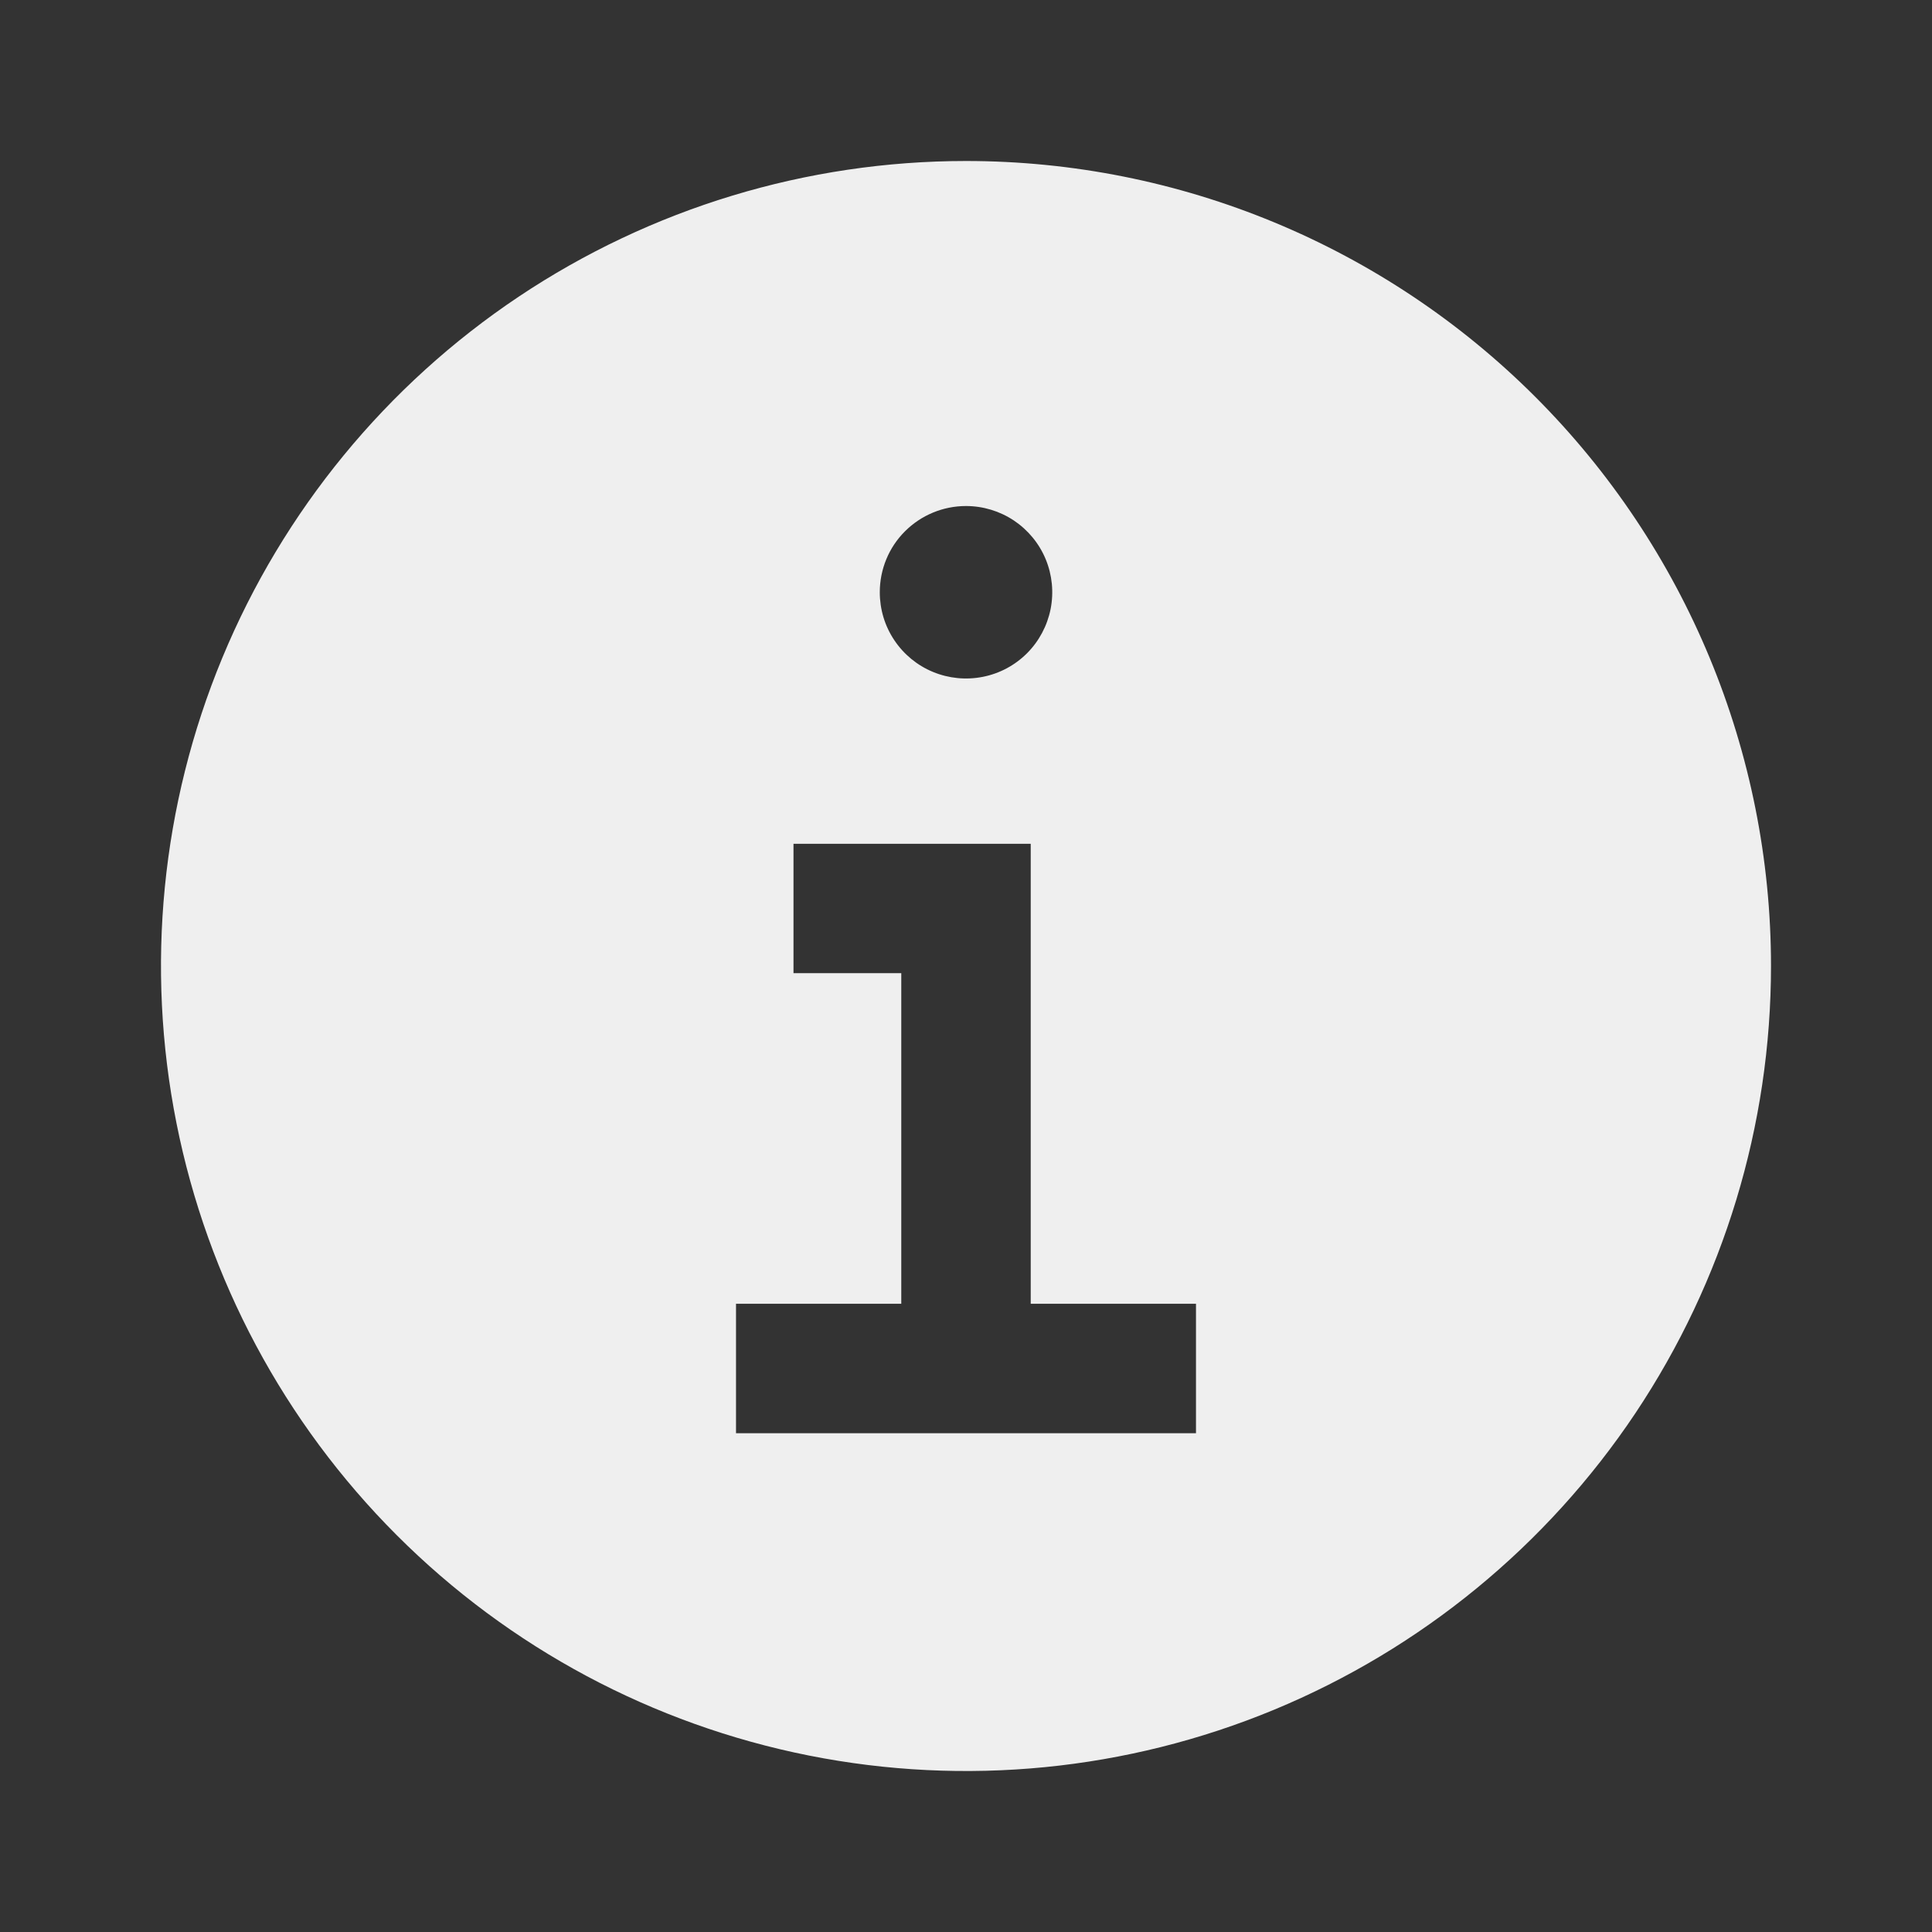 <svg width="24" height="24" viewBox="0 0 24 24" fill="none" xmlns="http://www.w3.org/2000/svg">
<rect x="0" y="0" width="24" height="24" fill="#333333" stroke="none"/>
<path d="M12 2C10.022 2 8.089 2.586 6.444 3.685C4.8 4.784 3.518 6.346 2.761 8.173C2.004 10 1.806 12.011 2.192 13.951C2.578 15.891 3.53 17.672 4.929 19.071C6.327 20.47 8.109 21.422 10.049 21.808C11.989 22.194 14 21.996 15.827 21.239C17.654 20.482 19.216 19.2 20.315 17.556C21.413 15.911 22 13.978 22 12C22 9.348 20.946 6.804 19.071 4.929C17.196 3.054 14.652 2 12 2ZM12 6.286C12.212 6.286 12.419 6.349 12.595 6.466C12.771 6.584 12.909 6.751 12.99 6.947C13.071 7.143 13.092 7.358 13.051 7.566C13.009 7.774 12.908 7.965 12.758 8.115C12.608 8.265 12.417 8.367 12.209 8.408C12.001 8.449 11.786 8.428 11.59 8.347C11.394 8.266 11.227 8.129 11.109 7.952C10.991 7.776 10.929 7.569 10.929 7.357C10.929 7.073 11.041 6.8 11.242 6.6C11.443 6.399 11.716 6.286 12 6.286ZM14.857 17.804H9.143V16.196H11.196V12.089H9.857V10.482H12.804V16.196H14.857V17.804Z" fill="#EFEFEF"/>
</svg>
